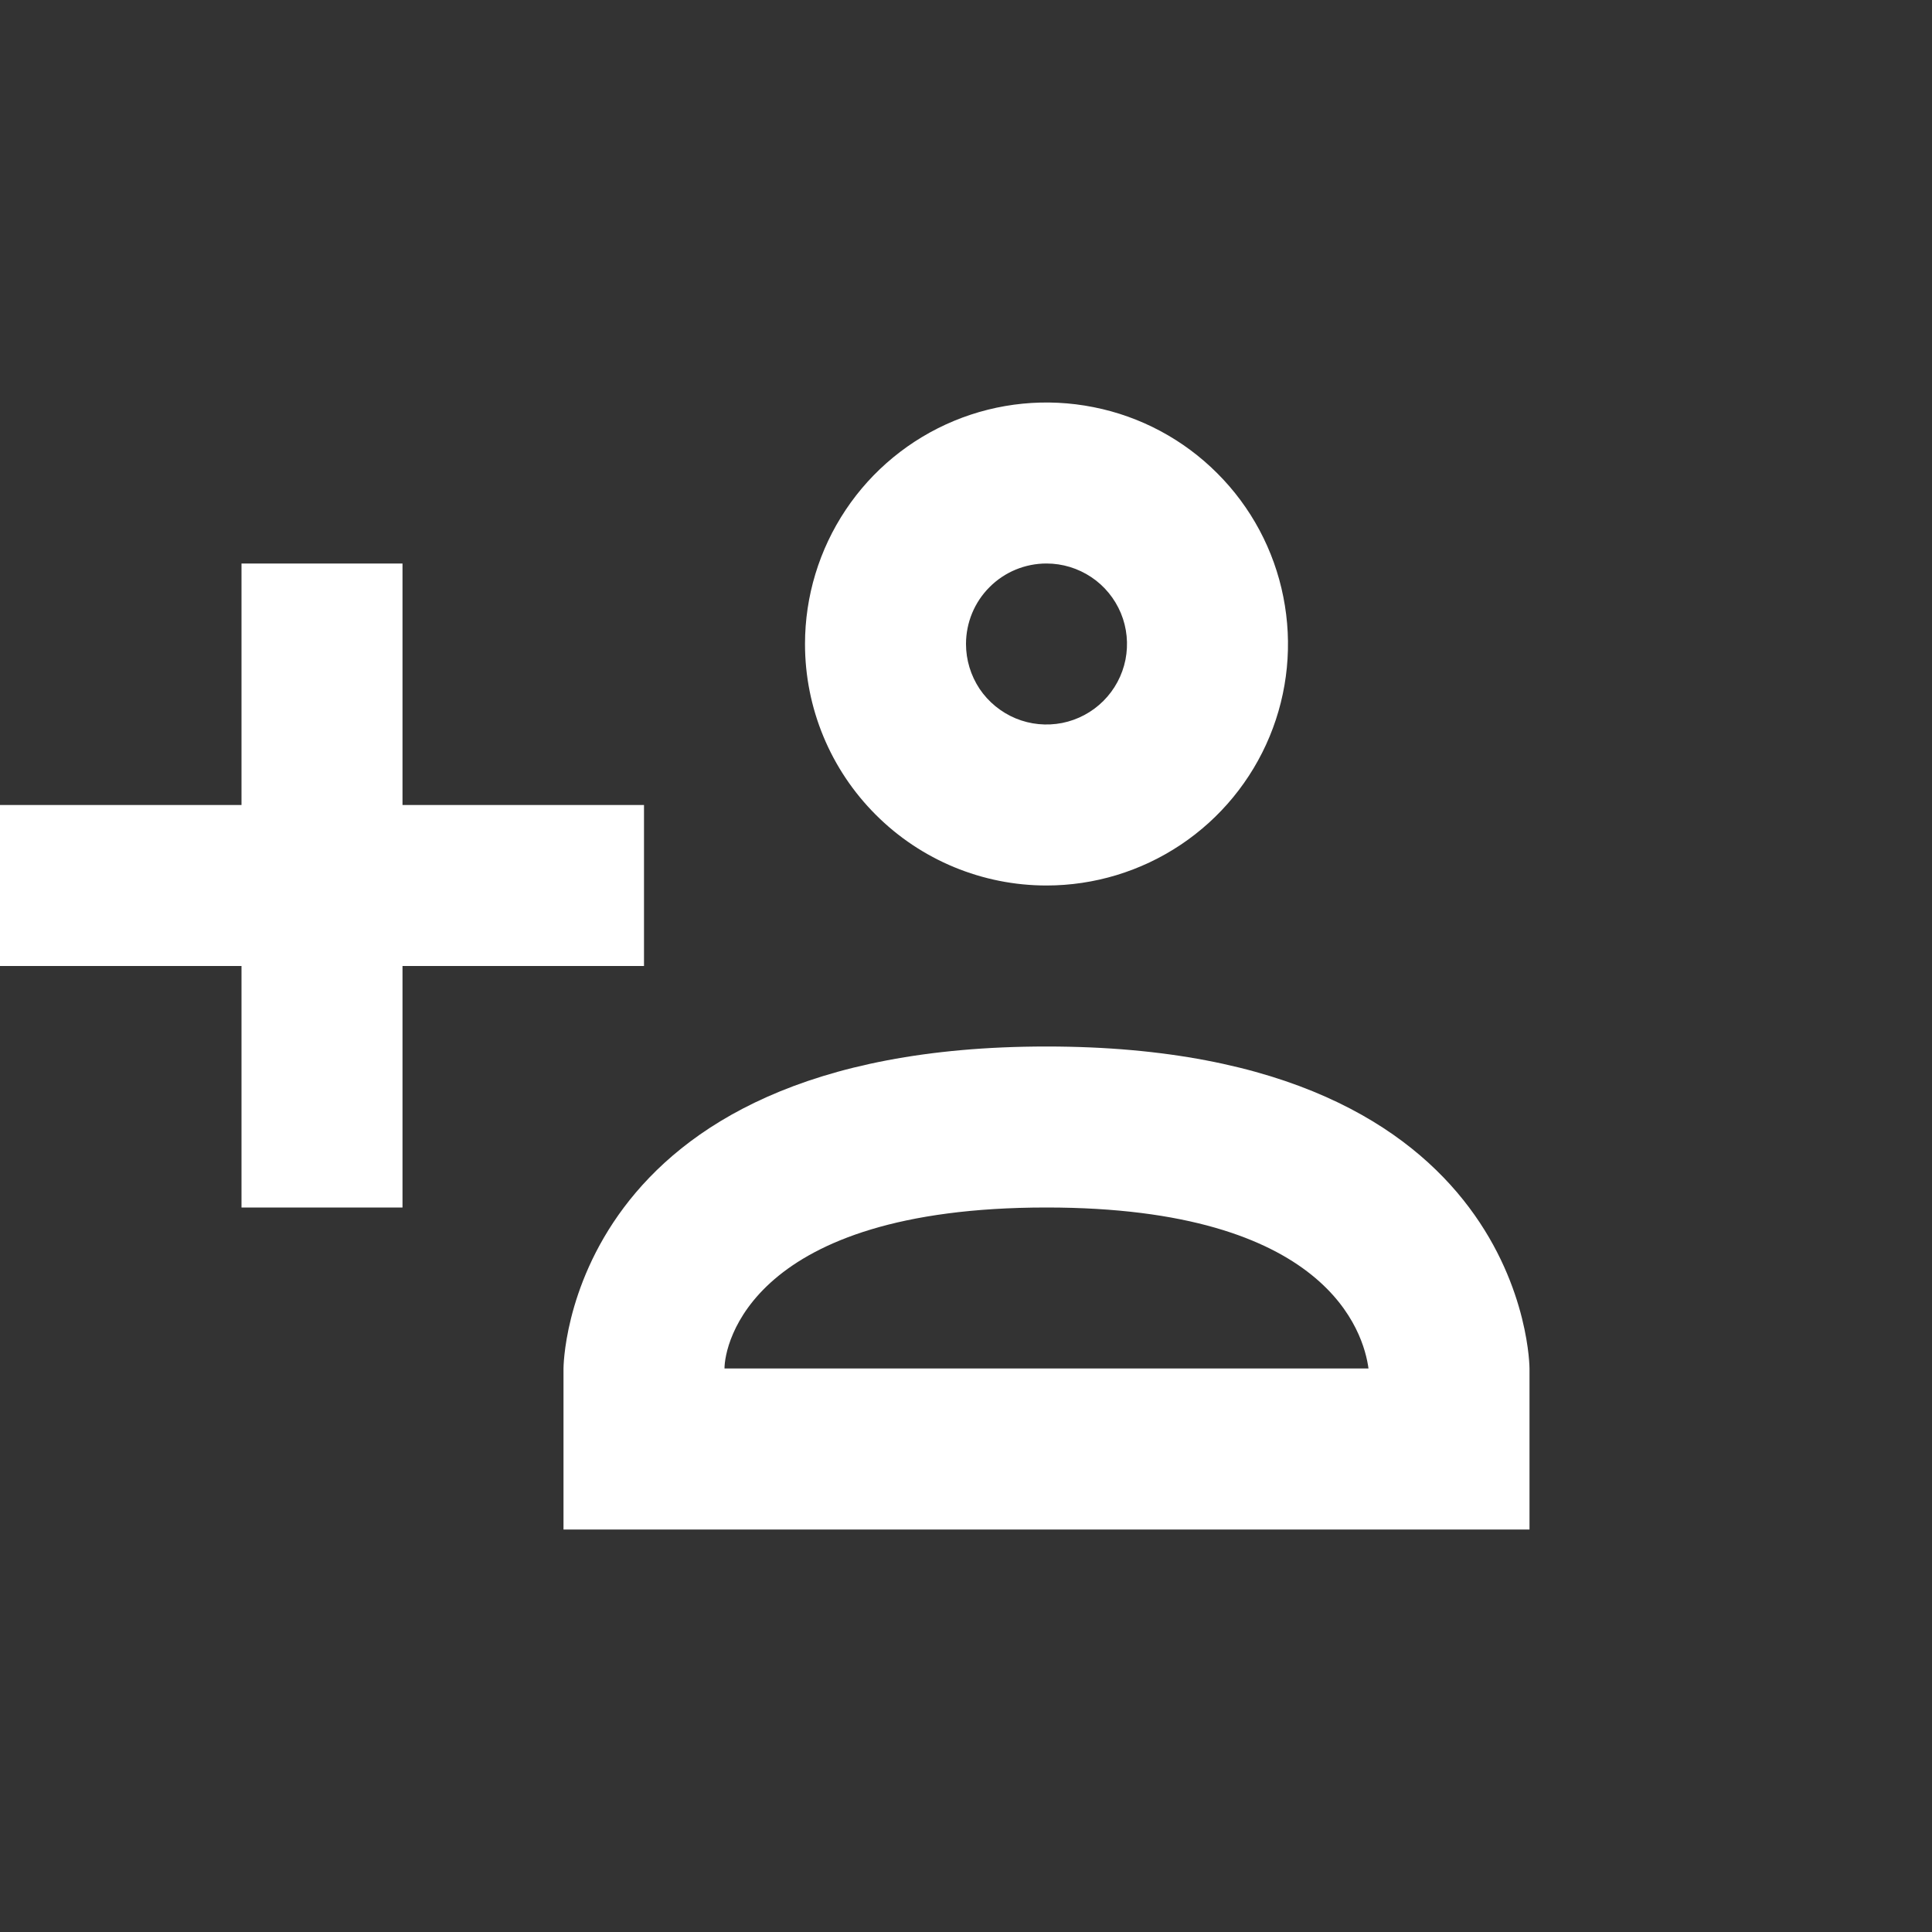 <svg width="24" height="24" viewBox="0 0 24 24" fill="none" xmlns="http://www.w3.org/2000/svg">
<rect x="0" y="0" width="24" height="24" fill="#333333" stroke="none"/>
<g id="mdi:people-add-outline">
<path id="Vector" d="M13 11C13.593 11 14.173 10.824 14.667 10.494C15.16 10.165 15.545 9.696 15.772 9.148C15.999 8.6 16.058 7.997 15.942 7.415C15.827 6.833 15.541 6.298 15.121 5.879C14.702 5.459 14.167 5.173 13.585 5.058C13.003 4.942 12.4 5.001 11.852 5.228C11.304 5.455 10.835 5.84 10.506 6.333C10.176 6.827 10 7.407 10 8C10 8.796 10.316 9.559 10.879 10.121C11.441 10.684 12.204 11 13 11ZM13 7C13.198 7 13.391 7.059 13.556 7.169C13.72 7.278 13.848 7.435 13.924 7.617C14 7.8 14.019 8.001 13.981 8.195C13.942 8.389 13.847 8.567 13.707 8.707C13.567 8.847 13.389 8.942 13.195 8.981C13.001 9.019 12.8 9 12.617 8.924C12.435 8.848 12.278 8.72 12.168 8.556C12.059 8.391 12 8.198 12 8C12 7.735 12.105 7.48 12.293 7.293C12.48 7.105 12.735 7 13 7ZM13 13C7 13 7 17 7 17V19H19V17C19 17 19 13 13 13ZM9 17C9 16.71 9.32 15 13 15C16.5 15 16.94 16.56 17 17M8 12H5V15H3V12H0V10H3V7H5V10H8V12Z" fill="white"/>
</g>
</svg>
